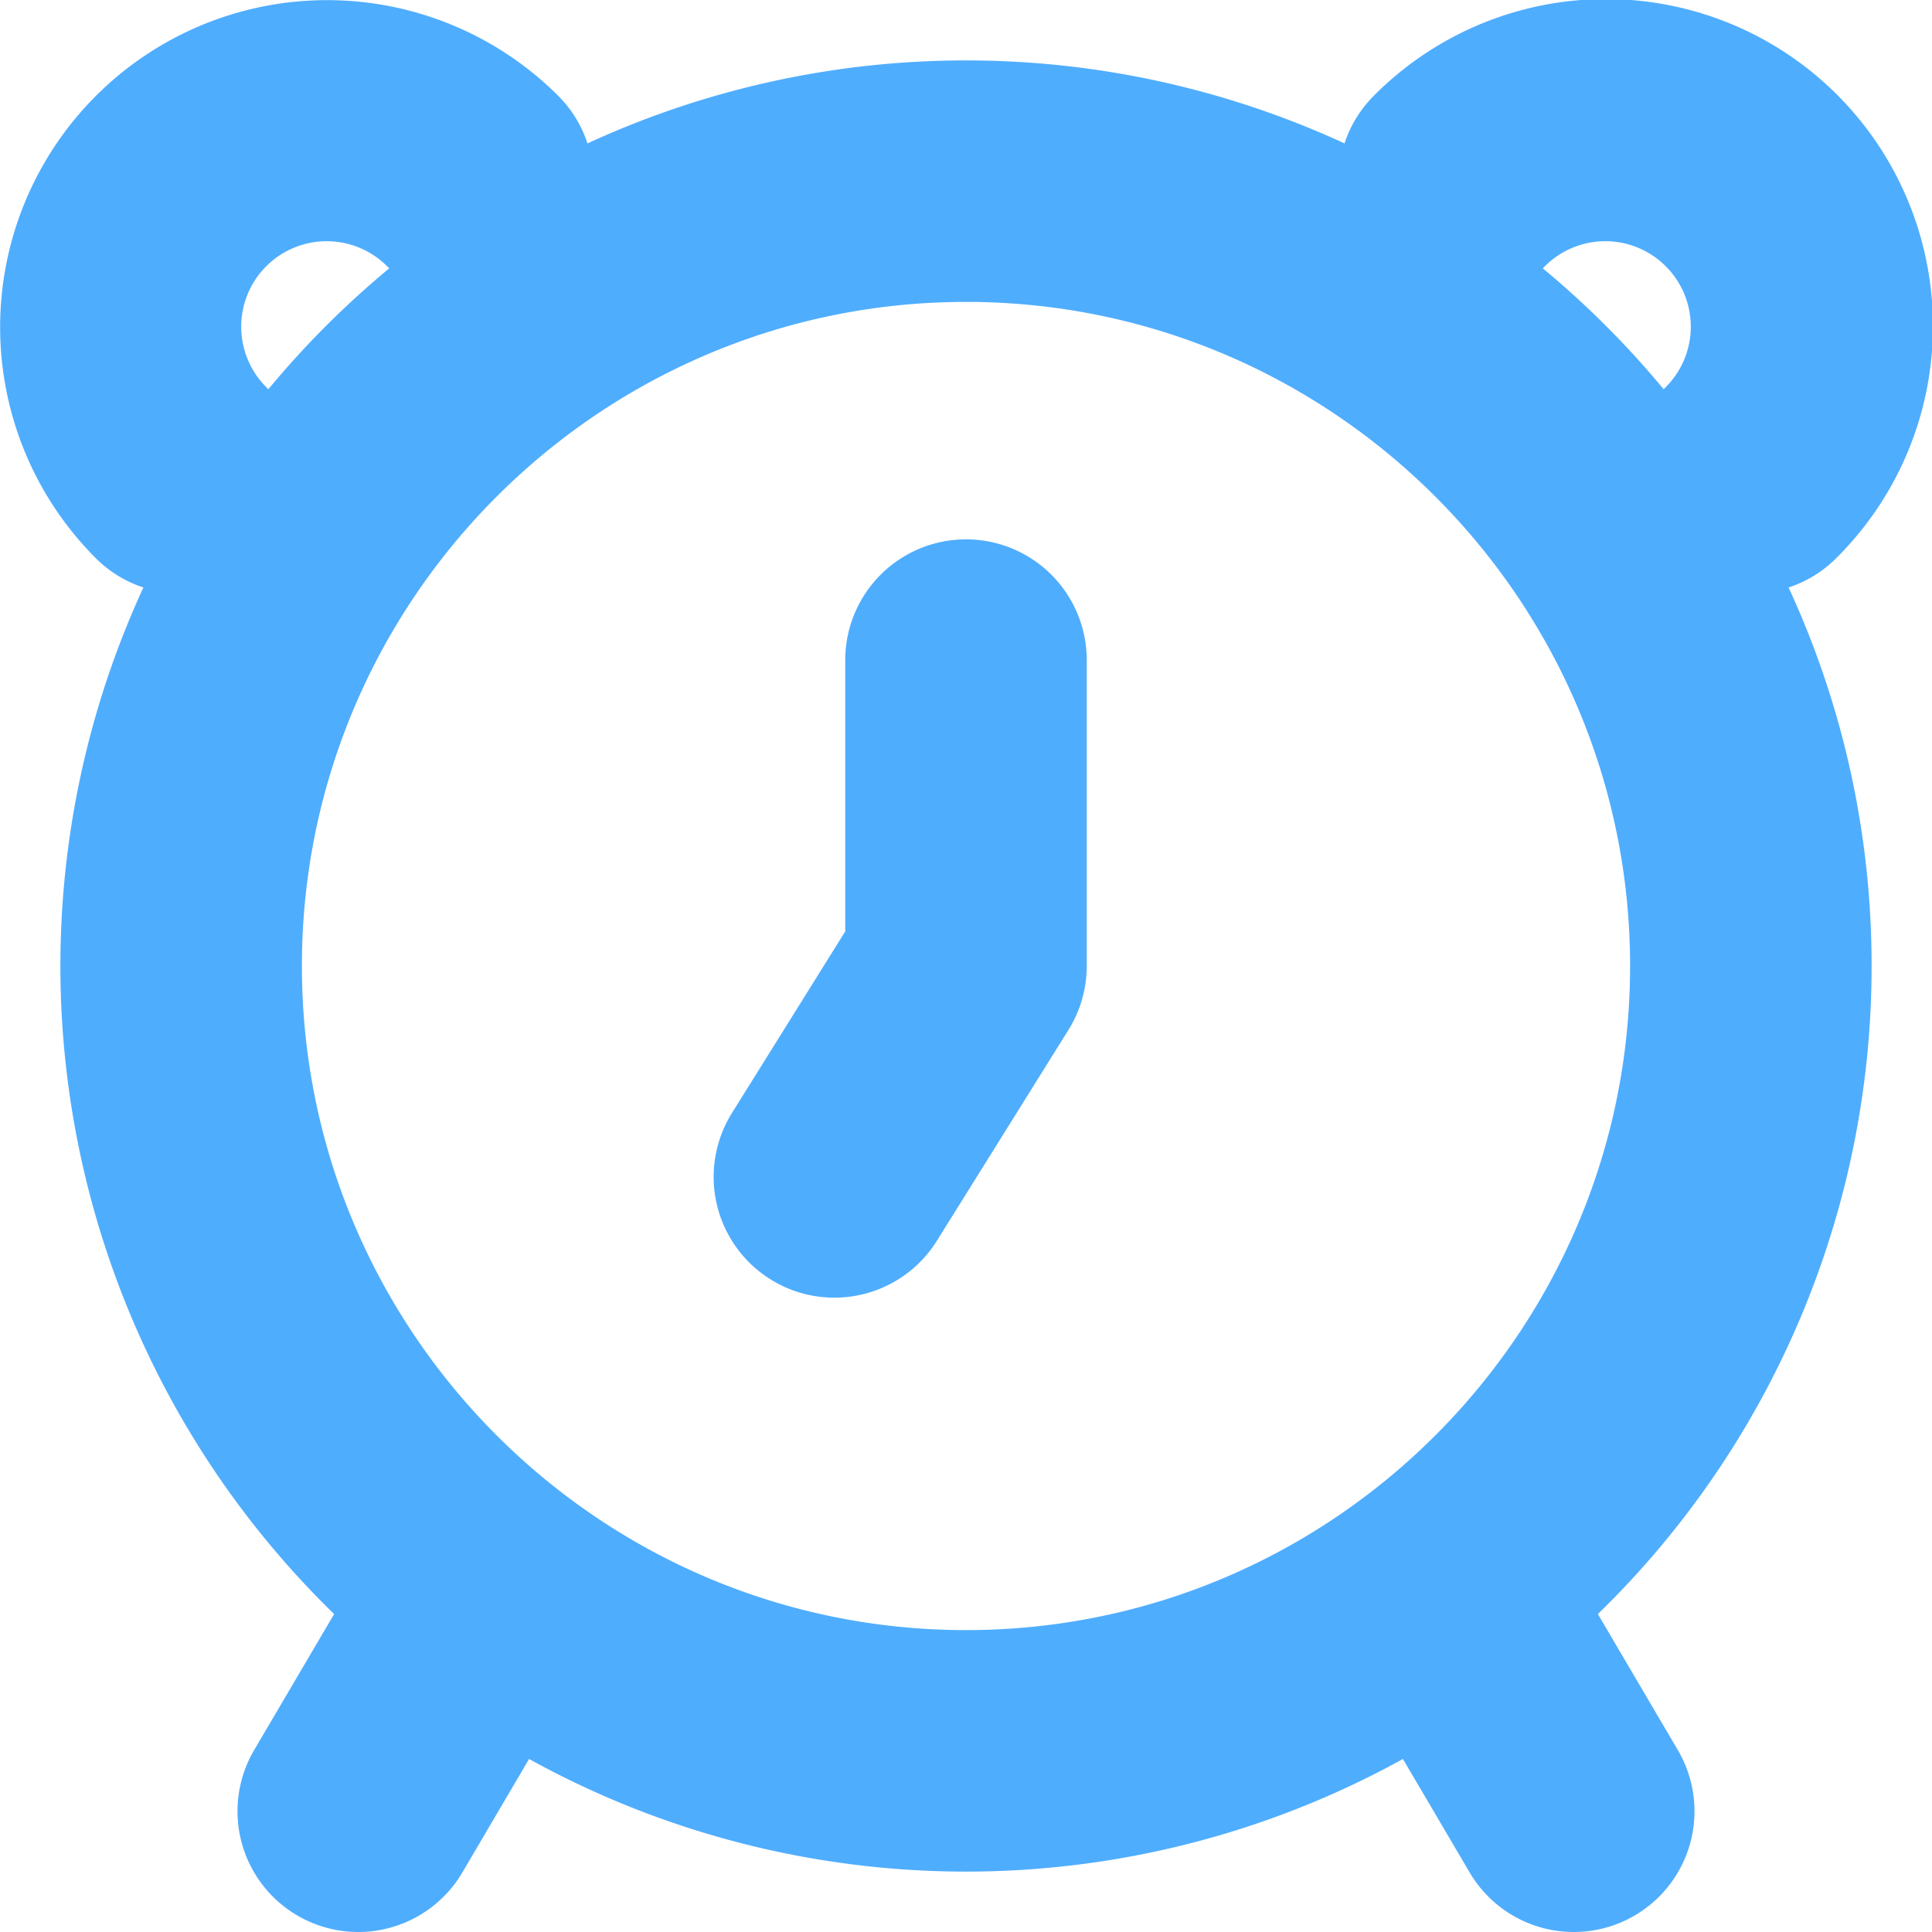 <svg id="Layer_1" height="512" viewBox="0 0 512 512" width="512" xmlns="http://www.w3.org/2000/svg" xmlns:xlink="http://www.w3.org/1999/xlink" data-name="Layer 1"><linearGradient id="linear-gradient" gradientUnits="userSpaceOnUse" x1="256" x2="256" y2="512.005"> <stop offset="1" stop-color="#4fadfe"/></linearGradient><path d="m495.992 256a238.547 238.547 0 0 0 -22-100.31 31.863 31.863 0 0 0 12.627-7.768 86.651 86.651 0 1 0 -122.542-122.542 31.847 31.847 0 0 0 -7.766 12.626 239.708 239.708 0 0 0 -200.622 0 31.847 31.847 0 0 0 -7.766-12.626 86.651 86.651 0 0 0 -122.544 122.542 31.845 31.845 0 0 0 12.626 7.767 239.615 239.615 0 0 0 50.543 272.051l-21.191 36.04a32 32 0 1 0 55.17 32.44l17.681-30.07a239.56 239.56 0 0 0 231.584 0l17.681 30.07a32 32 0 0 0 55.17-32.44l-21.192-36.04a239.277 239.277 0 0 0 72.541-171.74zm-86.659-185.366a22.651 22.651 0 1 1 32.032 32.034c-.162.162-.313.331-.47.495a242.162 242.162 0 0 0 -32.058-32.058c.163-.158.334-.305.496-.471zm-338.7 32.034a22.651 22.651 0 1 1 32.032-32.034c.162.162.331.313.5.471a242.162 242.162 0 0 0 -32.058 32.058c-.16-.163-.307-.333-.472-.495zm9.374 153.332c0-97.042 78.95-175.992 175.993-175.992s175.992 78.95 175.992 175.992-78.95 175.993-175.992 175.993-175.993-78.95-175.993-175.993zm207.993-81.065v81.065a32 32 0 0 1 -4.851 16.938l-34.872 55.893a32 32 0 1 1 -54.3-33.877l30.023-48.118v-71.9a32 32 0 0 1 64 0z" fill="url(#linear-gradient)"/></svg>